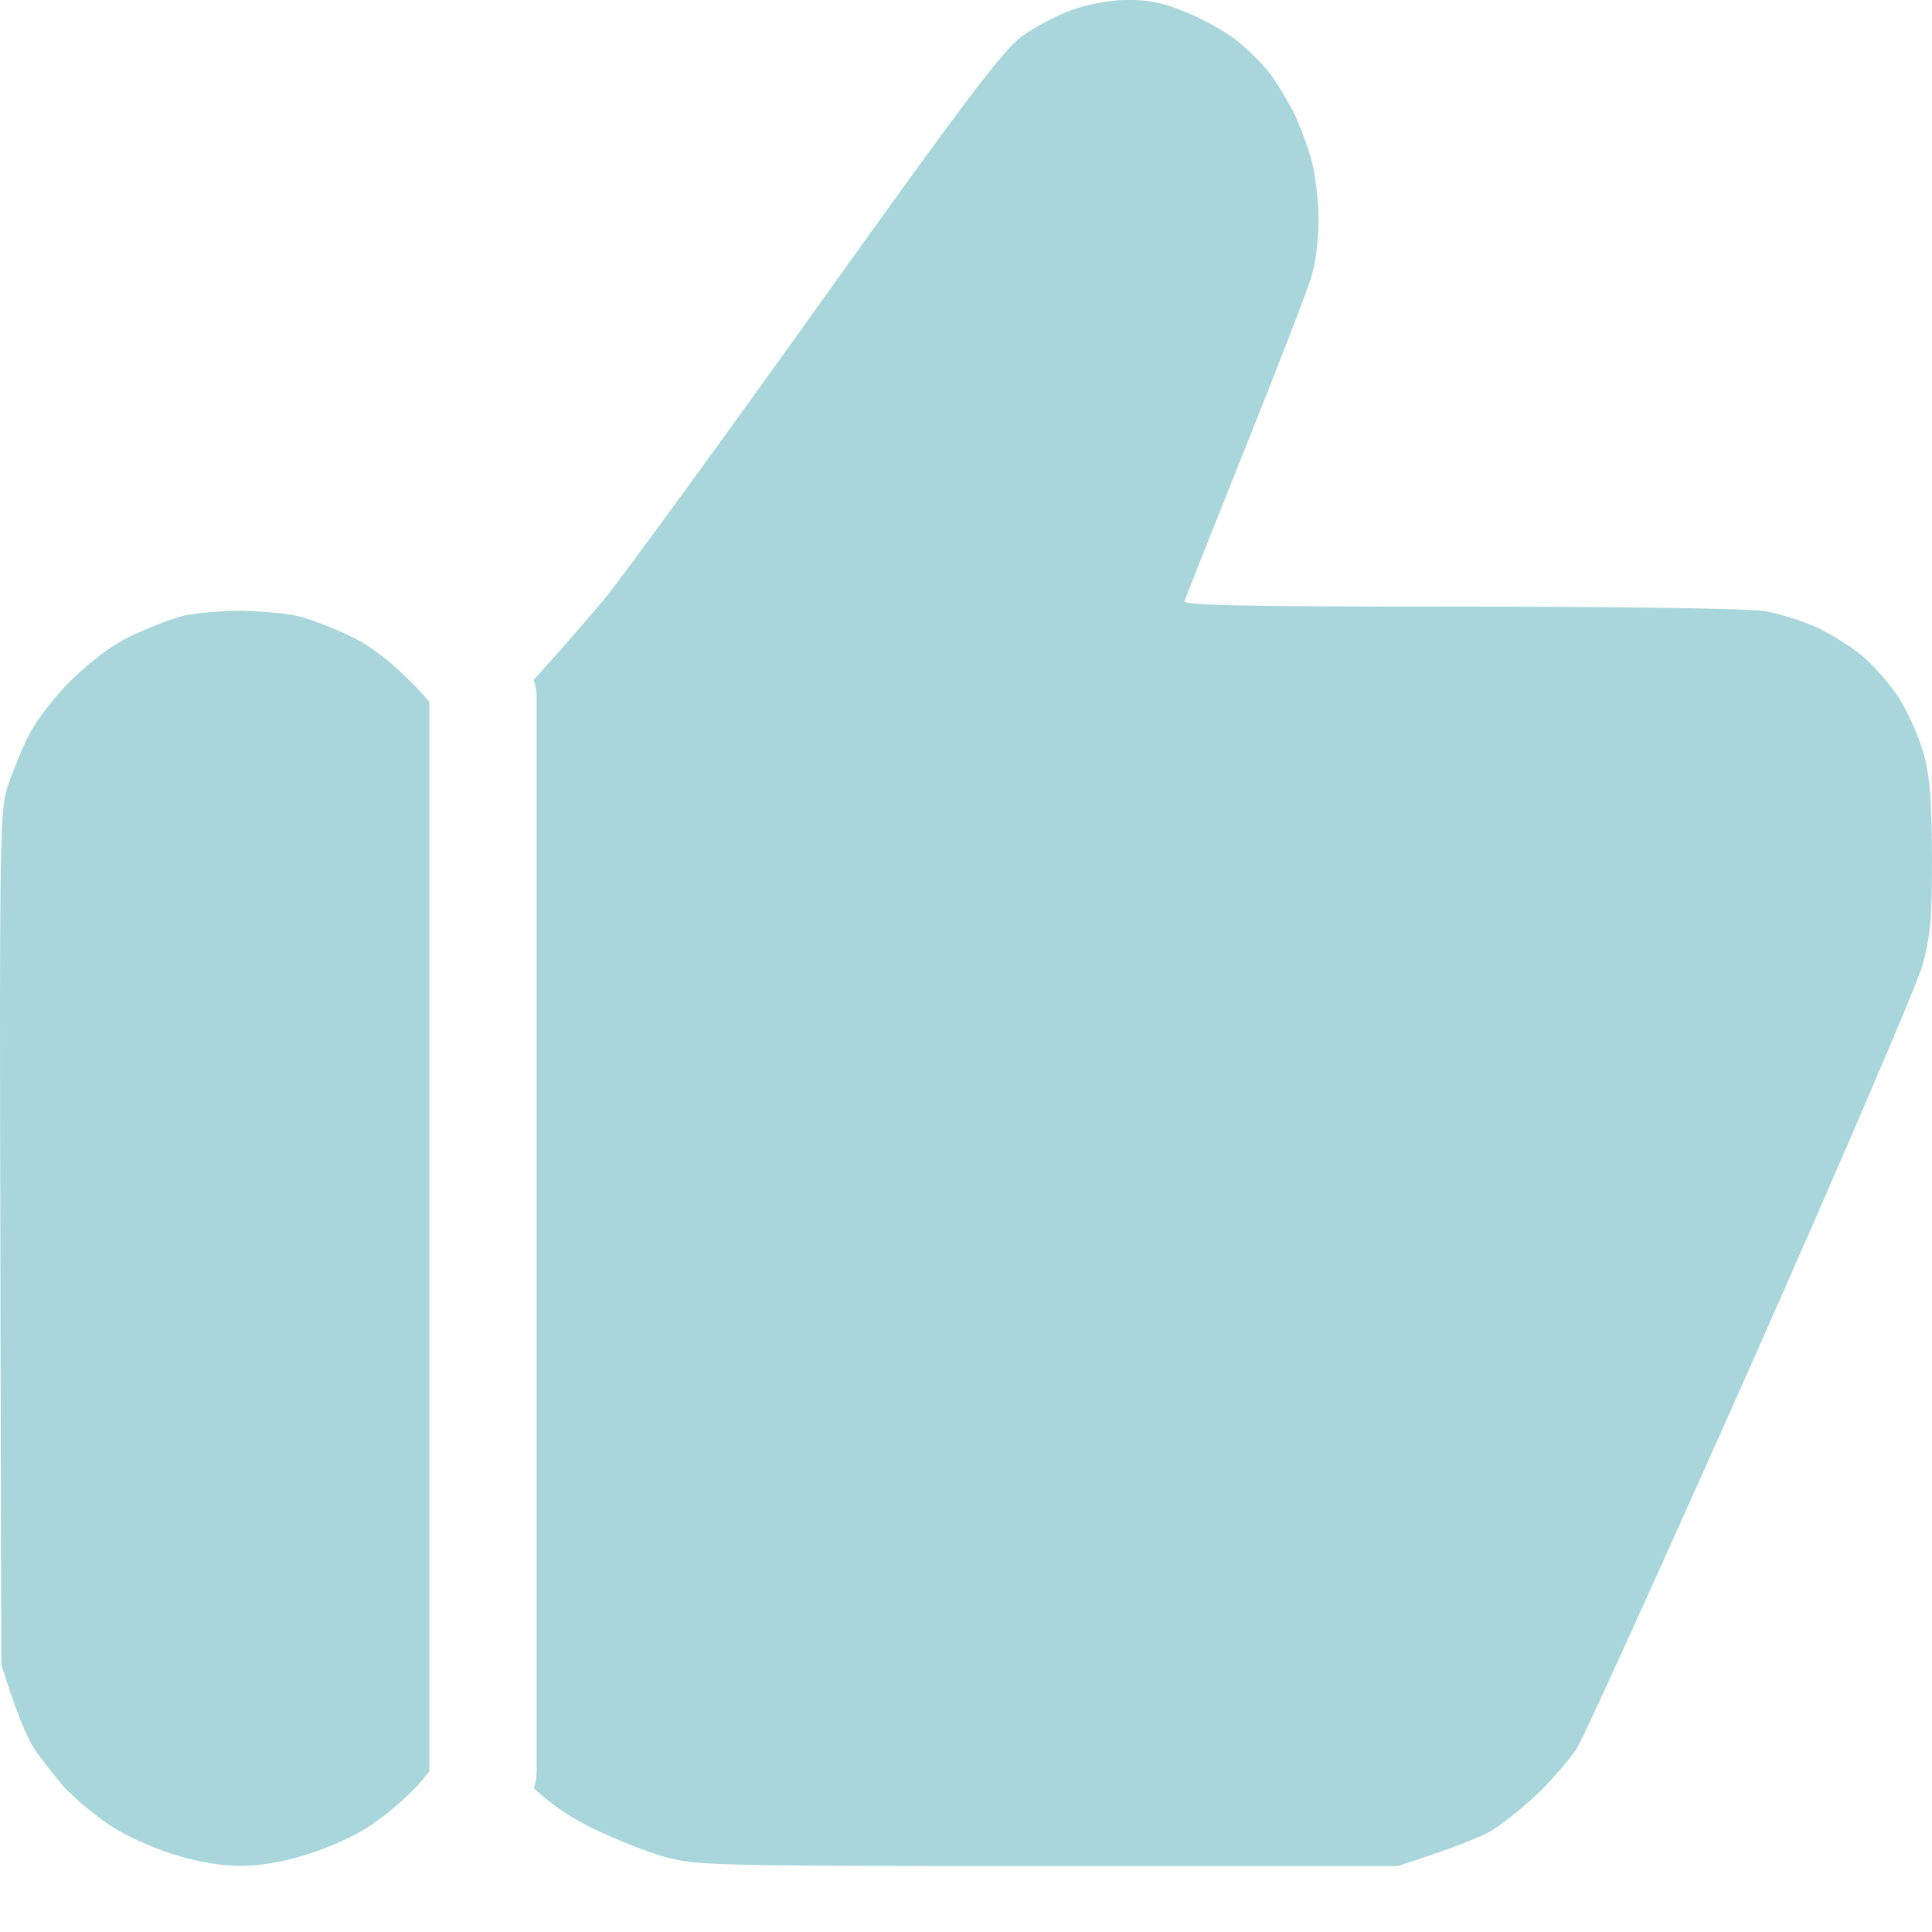 <svg width="18" height="18" viewBox="0 0 18 18" fill="none" xmlns="http://www.w3.org/2000/svg">
<path fill-rule="evenodd" clip-rule="evenodd" d="M11.049 0.114C10.842 0.026 10.698 -0.004 10.504 0H10.5C10.339 0 10.141 0.038 9.985 0.093C9.846 0.144 9.635 0.254 9.521 0.338C9.348 0.465 9.002 0.92 7.638 2.828C6.718 4.116 5.819 5.348 5.642 5.567C5.491 5.75 5.214 6.068 4.972 6.334C4.99 6.386 5 6.442 5 6.5V16.5C5 16.556 4.991 16.611 4.973 16.661C5.177 16.843 5.315 16.932 5.532 17.039C5.731 17.136 6.03 17.254 6.195 17.301C6.49 17.381 6.642 17.385 9.761 17.385H13.024C13.547 17.216 13.784 17.119 13.889 17.06C13.995 16.997 14.189 16.841 14.324 16.714C14.459 16.583 14.623 16.393 14.691 16.288C14.759 16.182 15.485 14.579 16.312 12.721C17.135 10.864 17.852 9.193 17.907 9.007C17.987 8.716 18 8.577 18 7.973C17.996 7.429 17.979 7.218 17.916 7.002C17.873 6.85 17.768 6.623 17.688 6.496C17.603 6.369 17.451 6.192 17.346 6.108C17.244 6.023 17.055 5.905 16.928 5.846C16.801 5.787 16.582 5.719 16.443 5.694C16.291 5.669 15.143 5.652 13.602 5.652C11.555 5.652 11.023 5.639 11.036 5.601C11.044 5.572 11.302 4.922 11.61 4.154C11.918 3.385 12.197 2.664 12.226 2.55C12.26 2.431 12.285 2.204 12.285 2.043C12.285 1.883 12.256 1.638 12.222 1.503C12.188 1.372 12.108 1.161 12.049 1.039C11.986 0.92 11.884 0.752 11.821 0.671C11.758 0.591 11.623 0.456 11.521 0.376C11.42 0.296 11.209 0.178 11.049 0.114ZM4 16.503C4 16.502 4 16.501 4 16.5V6.539C3.945 6.474 3.883 6.407 3.823 6.348C3.625 6.15 3.439 6.006 3.253 5.922C3.101 5.85 2.89 5.766 2.776 5.74C2.666 5.715 2.43 5.694 2.249 5.69C2.071 5.69 1.827 5.711 1.713 5.736C1.594 5.766 1.379 5.85 1.227 5.922C1.054 6.002 0.852 6.154 0.674 6.327C0.505 6.492 0.345 6.703 0.265 6.855C0.197 6.994 0.109 7.213 0.067 7.34C-0.001 7.555 -0.005 7.889 0.003 11.54L0.012 15.507C0.155 15.967 0.248 16.178 0.311 16.279C0.375 16.377 0.505 16.545 0.603 16.655C0.704 16.761 0.898 16.925 1.037 17.014C1.177 17.107 1.442 17.225 1.628 17.28C1.839 17.347 2.071 17.385 2.24 17.385C2.409 17.385 2.641 17.347 2.852 17.28C3.038 17.225 3.304 17.107 3.443 17.014C3.582 16.925 3.789 16.748 3.903 16.621C3.934 16.585 3.968 16.545 4 16.503Z" fill="#A8D6DA"/>
</svg>
